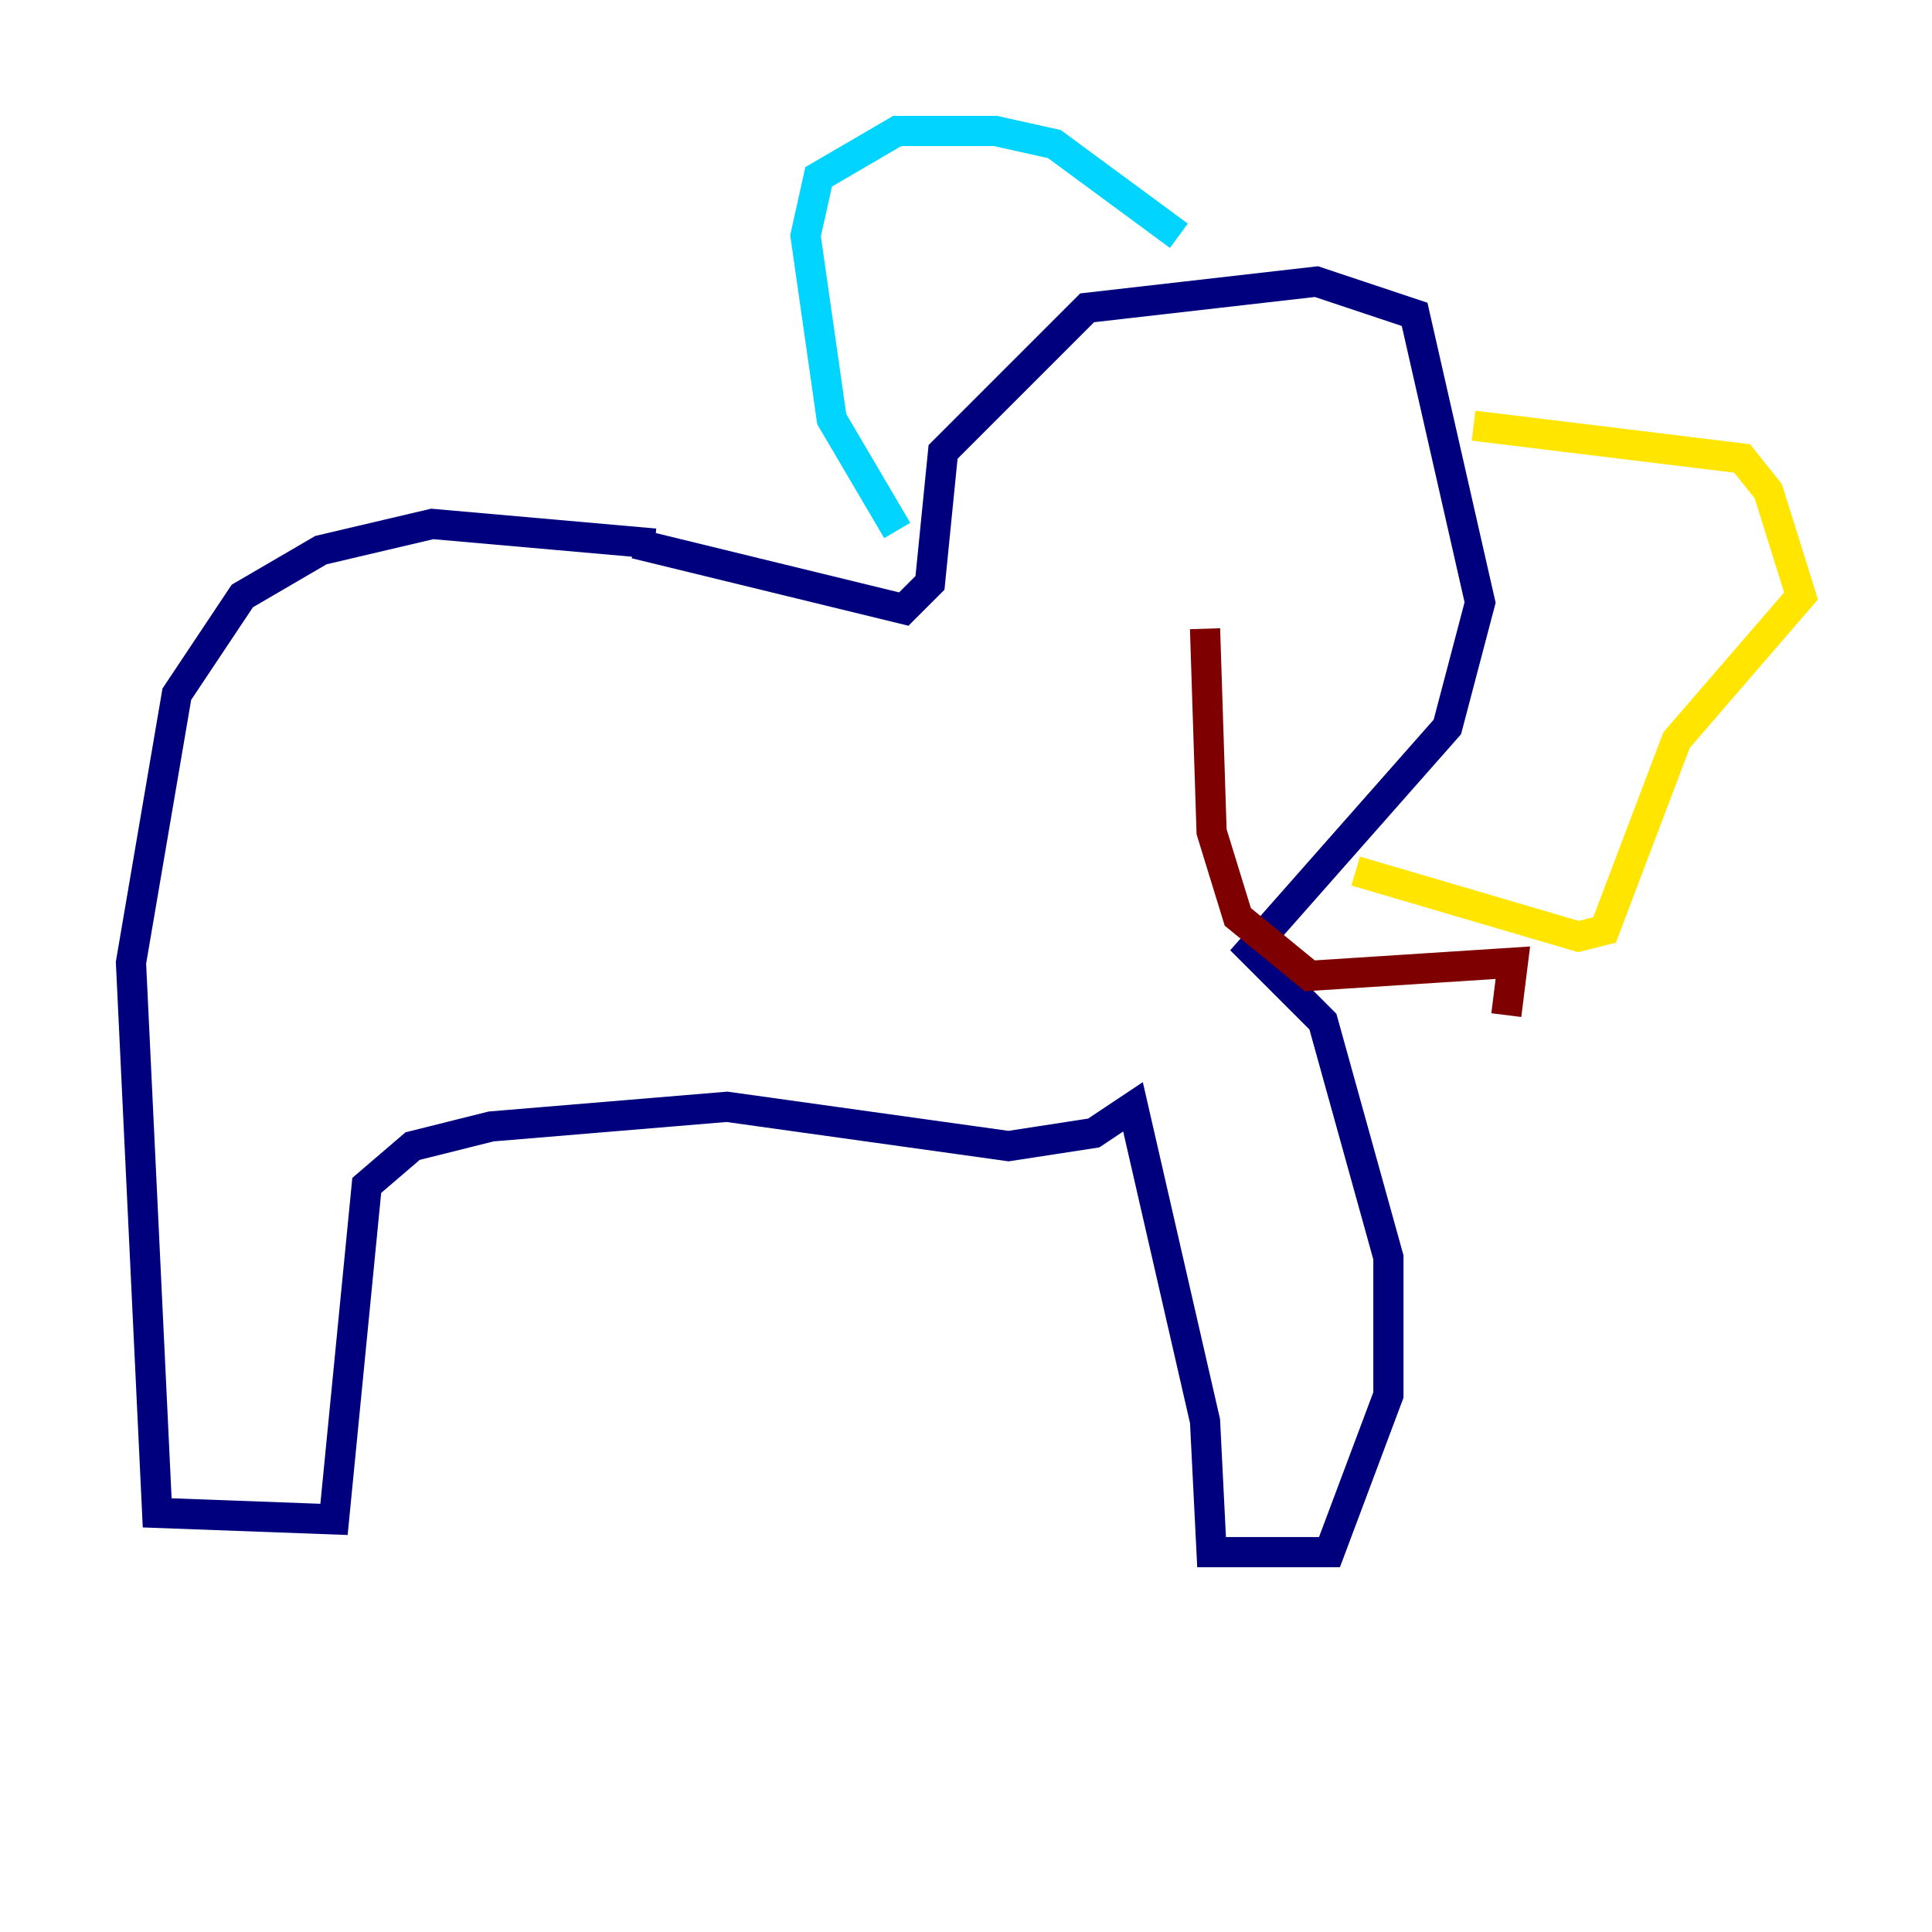 <?xml version="1.0" encoding="utf-8" ?>
<svg baseProfile="tiny" height="128" version="1.2" viewBox="0,0,128,128" width="128" xmlns="http://www.w3.org/2000/svg" xmlns:ev="http://www.w3.org/2001/xml-events" xmlns:xlink="http://www.w3.org/1999/xlink"><defs /><polyline fill="none" points="43.39,36.014 28.637,34.712 21.261,36.447 16.054,39.485 11.715,45.993 8.678,63.783 10.414,100.231 22.129,100.664 24.298,78.536 27.336,75.932 32.542,74.63 48.163,73.329 66.82,75.932 72.461,75.064 75.064,73.329 79.837,94.156 80.271,102.834 88.081,102.834 91.986,92.42 91.986,83.308 87.647,67.688 82.875,62.915 95.891,48.163 98.061,39.919 93.722,20.827 87.214,18.658 72.027,20.393 62.481,29.939 61.614,38.617 59.878,40.352 42.088,36.014" stroke="#00007f" stroke-width="2" /><polyline fill="none" points="78.102,15.62 69.858,9.546 65.953,8.678 59.444,8.678 54.237,11.715 53.37,15.62 55.105,27.77 59.444,35.146" stroke="#00d4ff" stroke-width="2" /><polyline fill="none" points="97.627,28.203 115.417,30.373 117.153,32.542 119.322,39.485 111.078,49.031 106.305,61.614 104.57,62.047 89.817,57.709" stroke="#ffe500" stroke-width="2" /><polyline fill="none" points="79.837,41.654 80.271,55.105 82.007,60.746 86.78,64.651 100.231,63.783 99.797,67.254" stroke="#7f0000" stroke-width="2" /></svg>